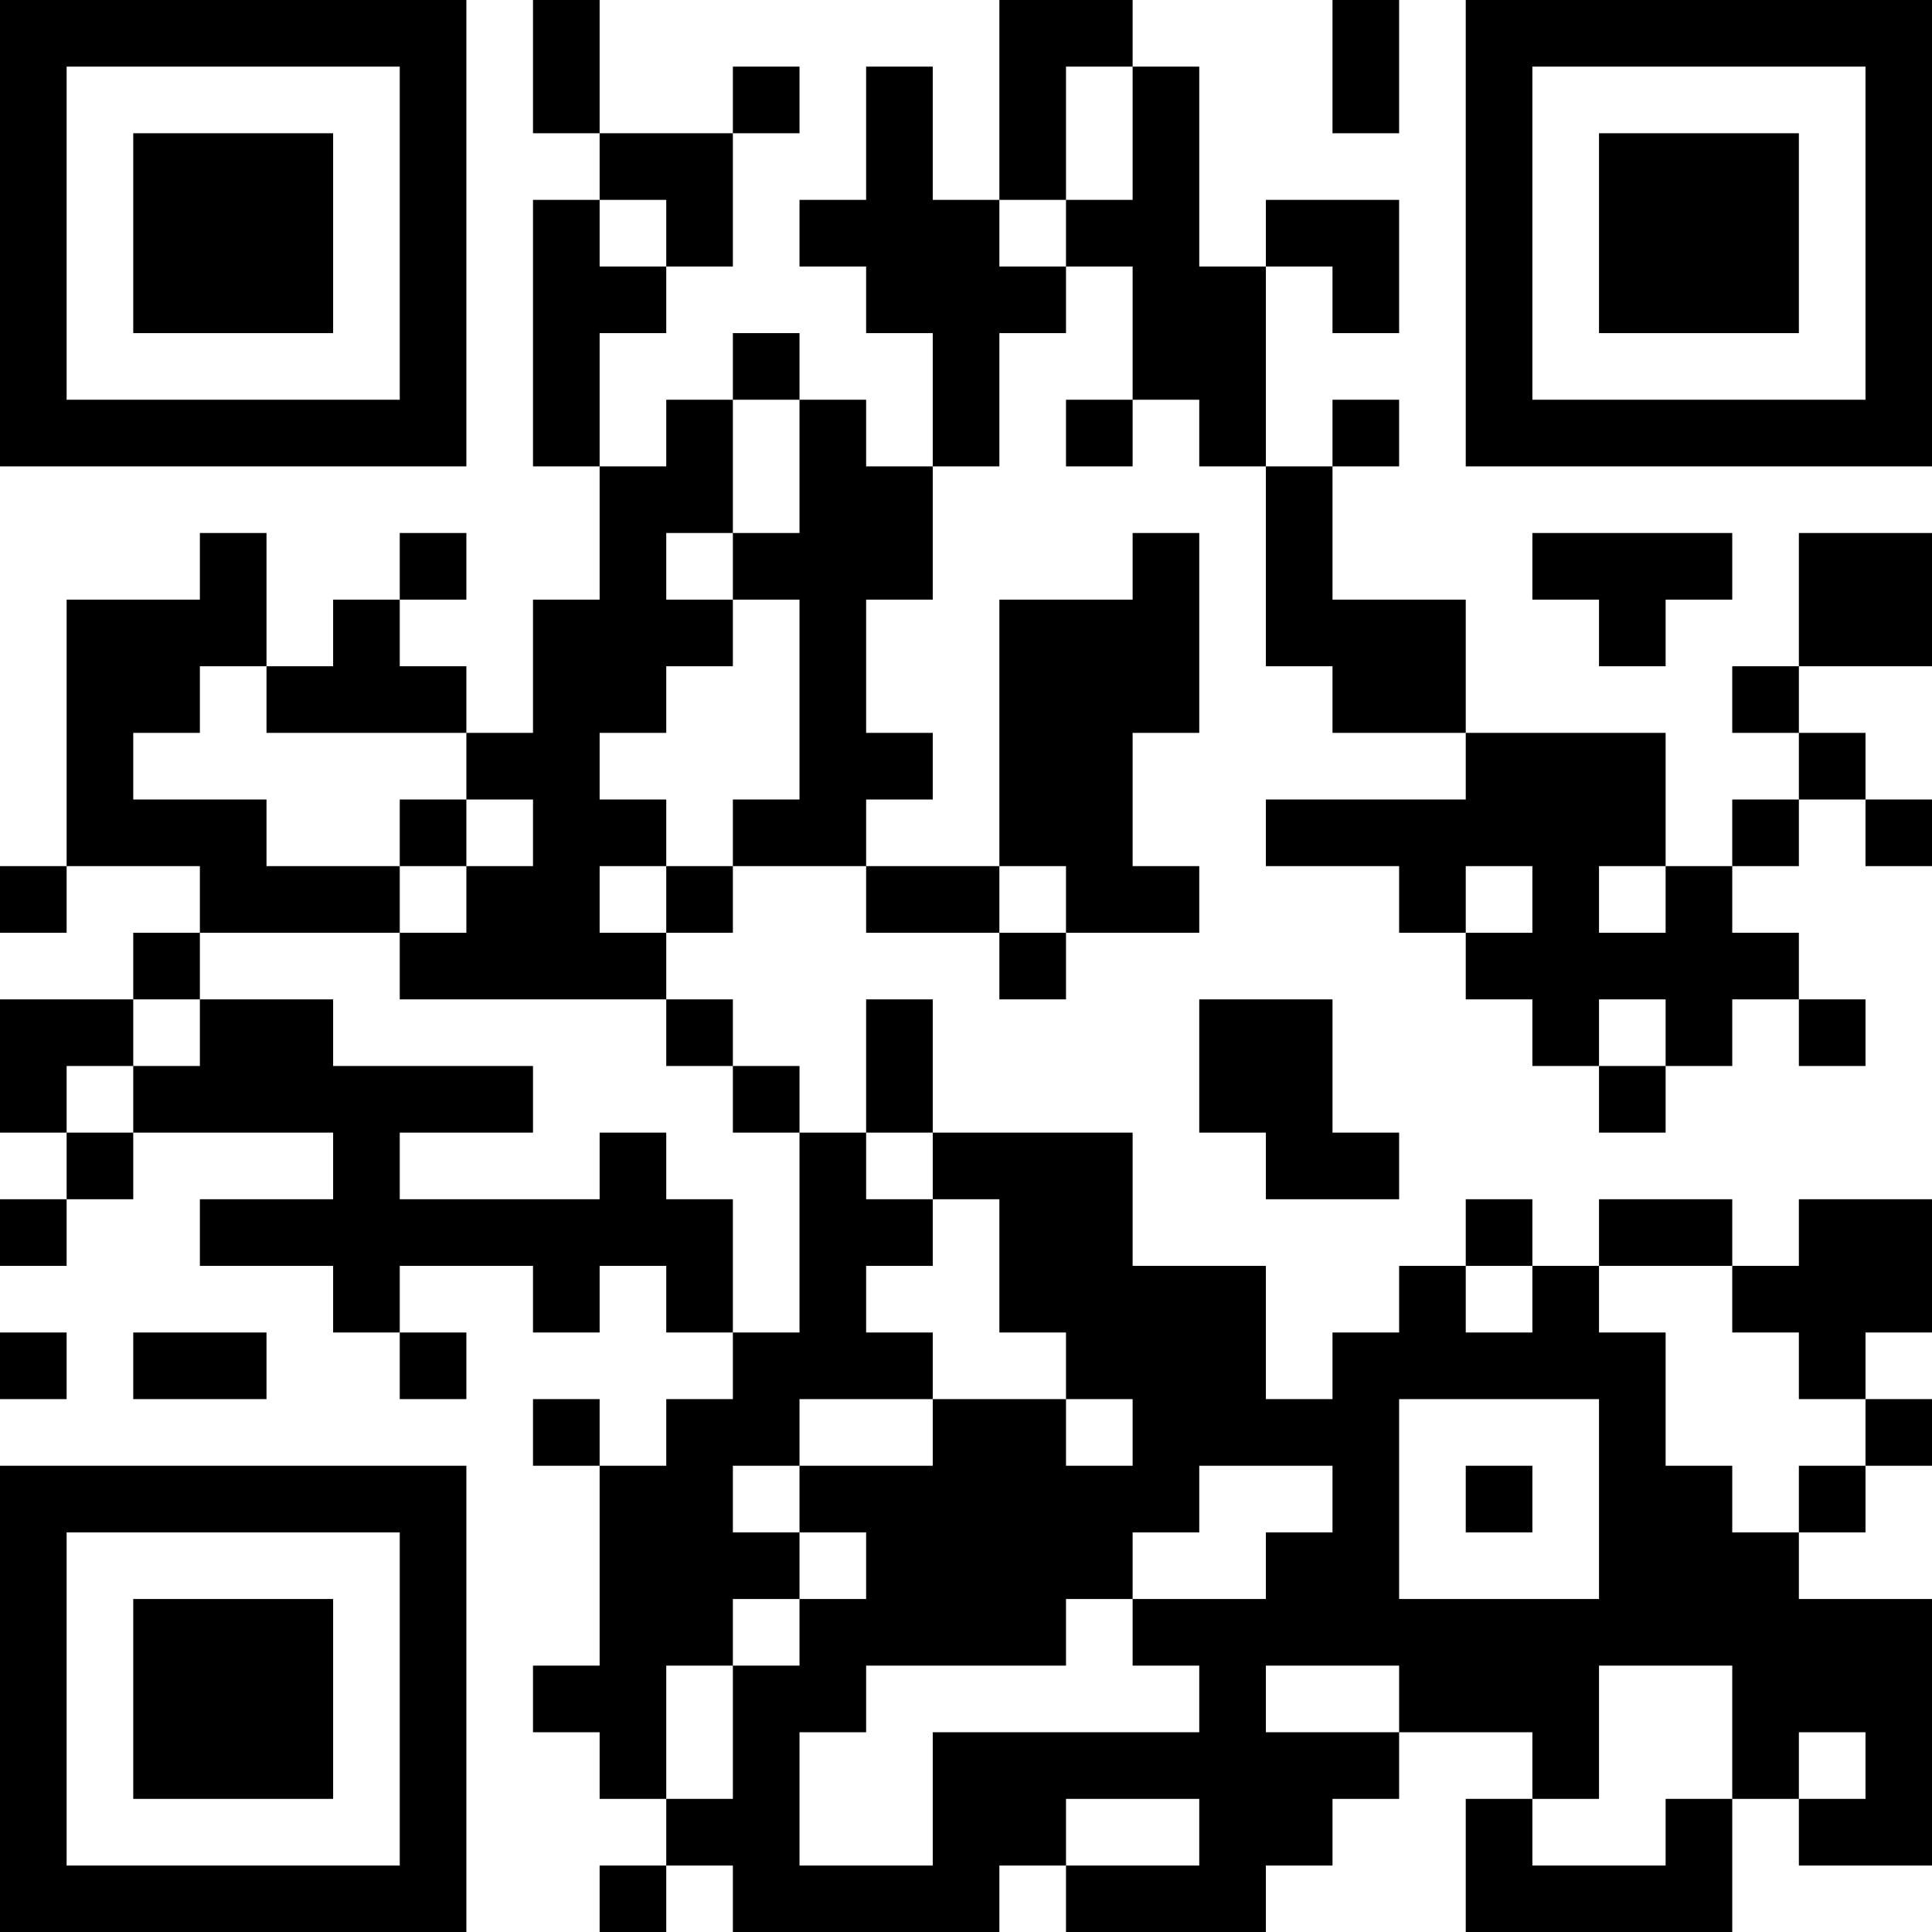 <?xml version="1.0" encoding="UTF-8"?>
<svg xmlns="http://www.w3.org/2000/svg" version="1.1" width="200" height="200" viewBox="0 0 200 200"><rect x="0" y="0" width="200" height="200" fill="#ffffff"/><g transform="scale(6.897)"><g transform="translate(0,0)"><path fill-rule="evenodd" d="M8 0L8 2L9 2L9 3L8 3L8 7L9 7L9 9L8 9L8 11L7 11L7 10L6 10L6 9L7 9L7 8L6 8L6 9L5 9L5 10L4 10L4 8L3 8L3 9L1 9L1 13L0 13L0 14L1 14L1 13L3 13L3 14L2 14L2 15L0 15L0 17L1 17L1 18L0 18L0 19L1 19L1 18L2 18L2 17L5 17L5 18L3 18L3 19L5 19L5 20L6 20L6 21L7 21L7 20L6 20L6 19L8 19L8 20L9 20L9 19L10 19L10 20L11 20L11 21L10 21L10 22L9 22L9 21L8 21L8 22L9 22L9 25L8 25L8 26L9 26L9 27L10 27L10 28L9 28L9 29L10 29L10 28L11 28L11 29L15 29L15 28L16 28L16 29L19 29L19 28L20 28L20 27L21 27L21 26L23 26L23 27L22 27L22 29L26 29L26 27L27 27L27 28L29 28L29 24L27 24L27 23L28 23L28 22L29 22L29 21L28 21L28 20L29 20L29 18L27 18L27 19L26 19L26 18L24 18L24 19L23 19L23 18L22 18L22 19L21 19L21 20L20 20L20 21L19 21L19 19L17 19L17 17L14 17L14 15L13 15L13 17L12 17L12 16L11 16L11 15L10 15L10 14L11 14L11 13L13 13L13 14L15 14L15 15L16 15L16 14L18 14L18 13L17 13L17 11L18 11L18 8L17 8L17 9L15 9L15 13L13 13L13 12L14 12L14 11L13 11L13 9L14 9L14 7L15 7L15 5L16 5L16 4L17 4L17 6L16 6L16 7L17 7L17 6L18 6L18 7L19 7L19 10L20 10L20 11L22 11L22 12L19 12L19 13L21 13L21 14L22 14L22 15L23 15L23 16L24 16L24 17L25 17L25 16L26 16L26 15L27 15L27 16L28 16L28 15L27 15L27 14L26 14L26 13L27 13L27 12L28 12L28 13L29 13L29 12L28 12L28 11L27 11L27 10L29 10L29 8L27 8L27 10L26 10L26 11L27 11L27 12L26 12L26 13L25 13L25 11L22 11L22 9L20 9L20 7L21 7L21 6L20 6L20 7L19 7L19 4L20 4L20 5L21 5L21 3L19 3L19 4L18 4L18 1L17 1L17 0L15 0L15 3L14 3L14 1L13 1L13 3L12 3L12 4L13 4L13 5L14 5L14 7L13 7L13 6L12 6L12 5L11 5L11 6L10 6L10 7L9 7L9 5L10 5L10 4L11 4L11 2L12 2L12 1L11 1L11 2L9 2L9 0ZM20 0L20 2L21 2L21 0ZM16 1L16 3L15 3L15 4L16 4L16 3L17 3L17 1ZM9 3L9 4L10 4L10 3ZM11 6L11 8L10 8L10 9L11 9L11 10L10 10L10 11L9 11L9 12L10 12L10 13L9 13L9 14L10 14L10 13L11 13L11 12L12 12L12 9L11 9L11 8L12 8L12 6ZM23 8L23 9L24 9L24 10L25 10L25 9L26 9L26 8ZM3 10L3 11L2 11L2 12L4 12L4 13L6 13L6 14L3 14L3 15L2 15L2 16L1 16L1 17L2 17L2 16L3 16L3 15L5 15L5 16L8 16L8 17L6 17L6 18L9 18L9 17L10 17L10 18L11 18L11 20L12 20L12 17L11 17L11 16L10 16L10 15L6 15L6 14L7 14L7 13L8 13L8 12L7 12L7 11L4 11L4 10ZM6 12L6 13L7 13L7 12ZM15 13L15 14L16 14L16 13ZM22 13L22 14L23 14L23 13ZM24 13L24 14L25 14L25 13ZM18 15L18 17L19 17L19 18L21 18L21 17L20 17L20 15ZM24 15L24 16L25 16L25 15ZM13 17L13 18L14 18L14 19L13 19L13 20L14 20L14 21L12 21L12 22L11 22L11 23L12 23L12 24L11 24L11 25L10 25L10 27L11 27L11 25L12 25L12 24L13 24L13 23L12 23L12 22L14 22L14 21L16 21L16 22L17 22L17 21L16 21L16 20L15 20L15 18L14 18L14 17ZM22 19L22 20L23 20L23 19ZM24 19L24 20L25 20L25 22L26 22L26 23L27 23L27 22L28 22L28 21L27 21L27 20L26 20L26 19ZM0 20L0 21L1 21L1 20ZM2 20L2 21L4 21L4 20ZM21 21L21 24L24 24L24 21ZM18 22L18 23L17 23L17 24L16 24L16 25L13 25L13 26L12 26L12 28L14 28L14 26L18 26L18 25L17 25L17 24L19 24L19 23L20 23L20 22ZM22 22L22 23L23 23L23 22ZM19 25L19 26L21 26L21 25ZM24 25L24 27L23 27L23 28L25 28L25 27L26 27L26 25ZM27 26L27 27L28 27L28 26ZM16 27L16 28L18 28L18 27ZM0 0L0 7L7 7L7 0ZM1 1L1 6L6 6L6 1ZM2 2L2 5L5 5L5 2ZM22 0L22 7L29 7L29 0ZM23 1L23 6L28 6L28 1ZM24 2L24 5L27 5L27 2ZM0 22L0 29L7 29L7 22ZM1 23L1 28L6 28L6 23ZM2 24L2 27L5 27L5 24Z" fill="#000000"/></g></g></svg>
